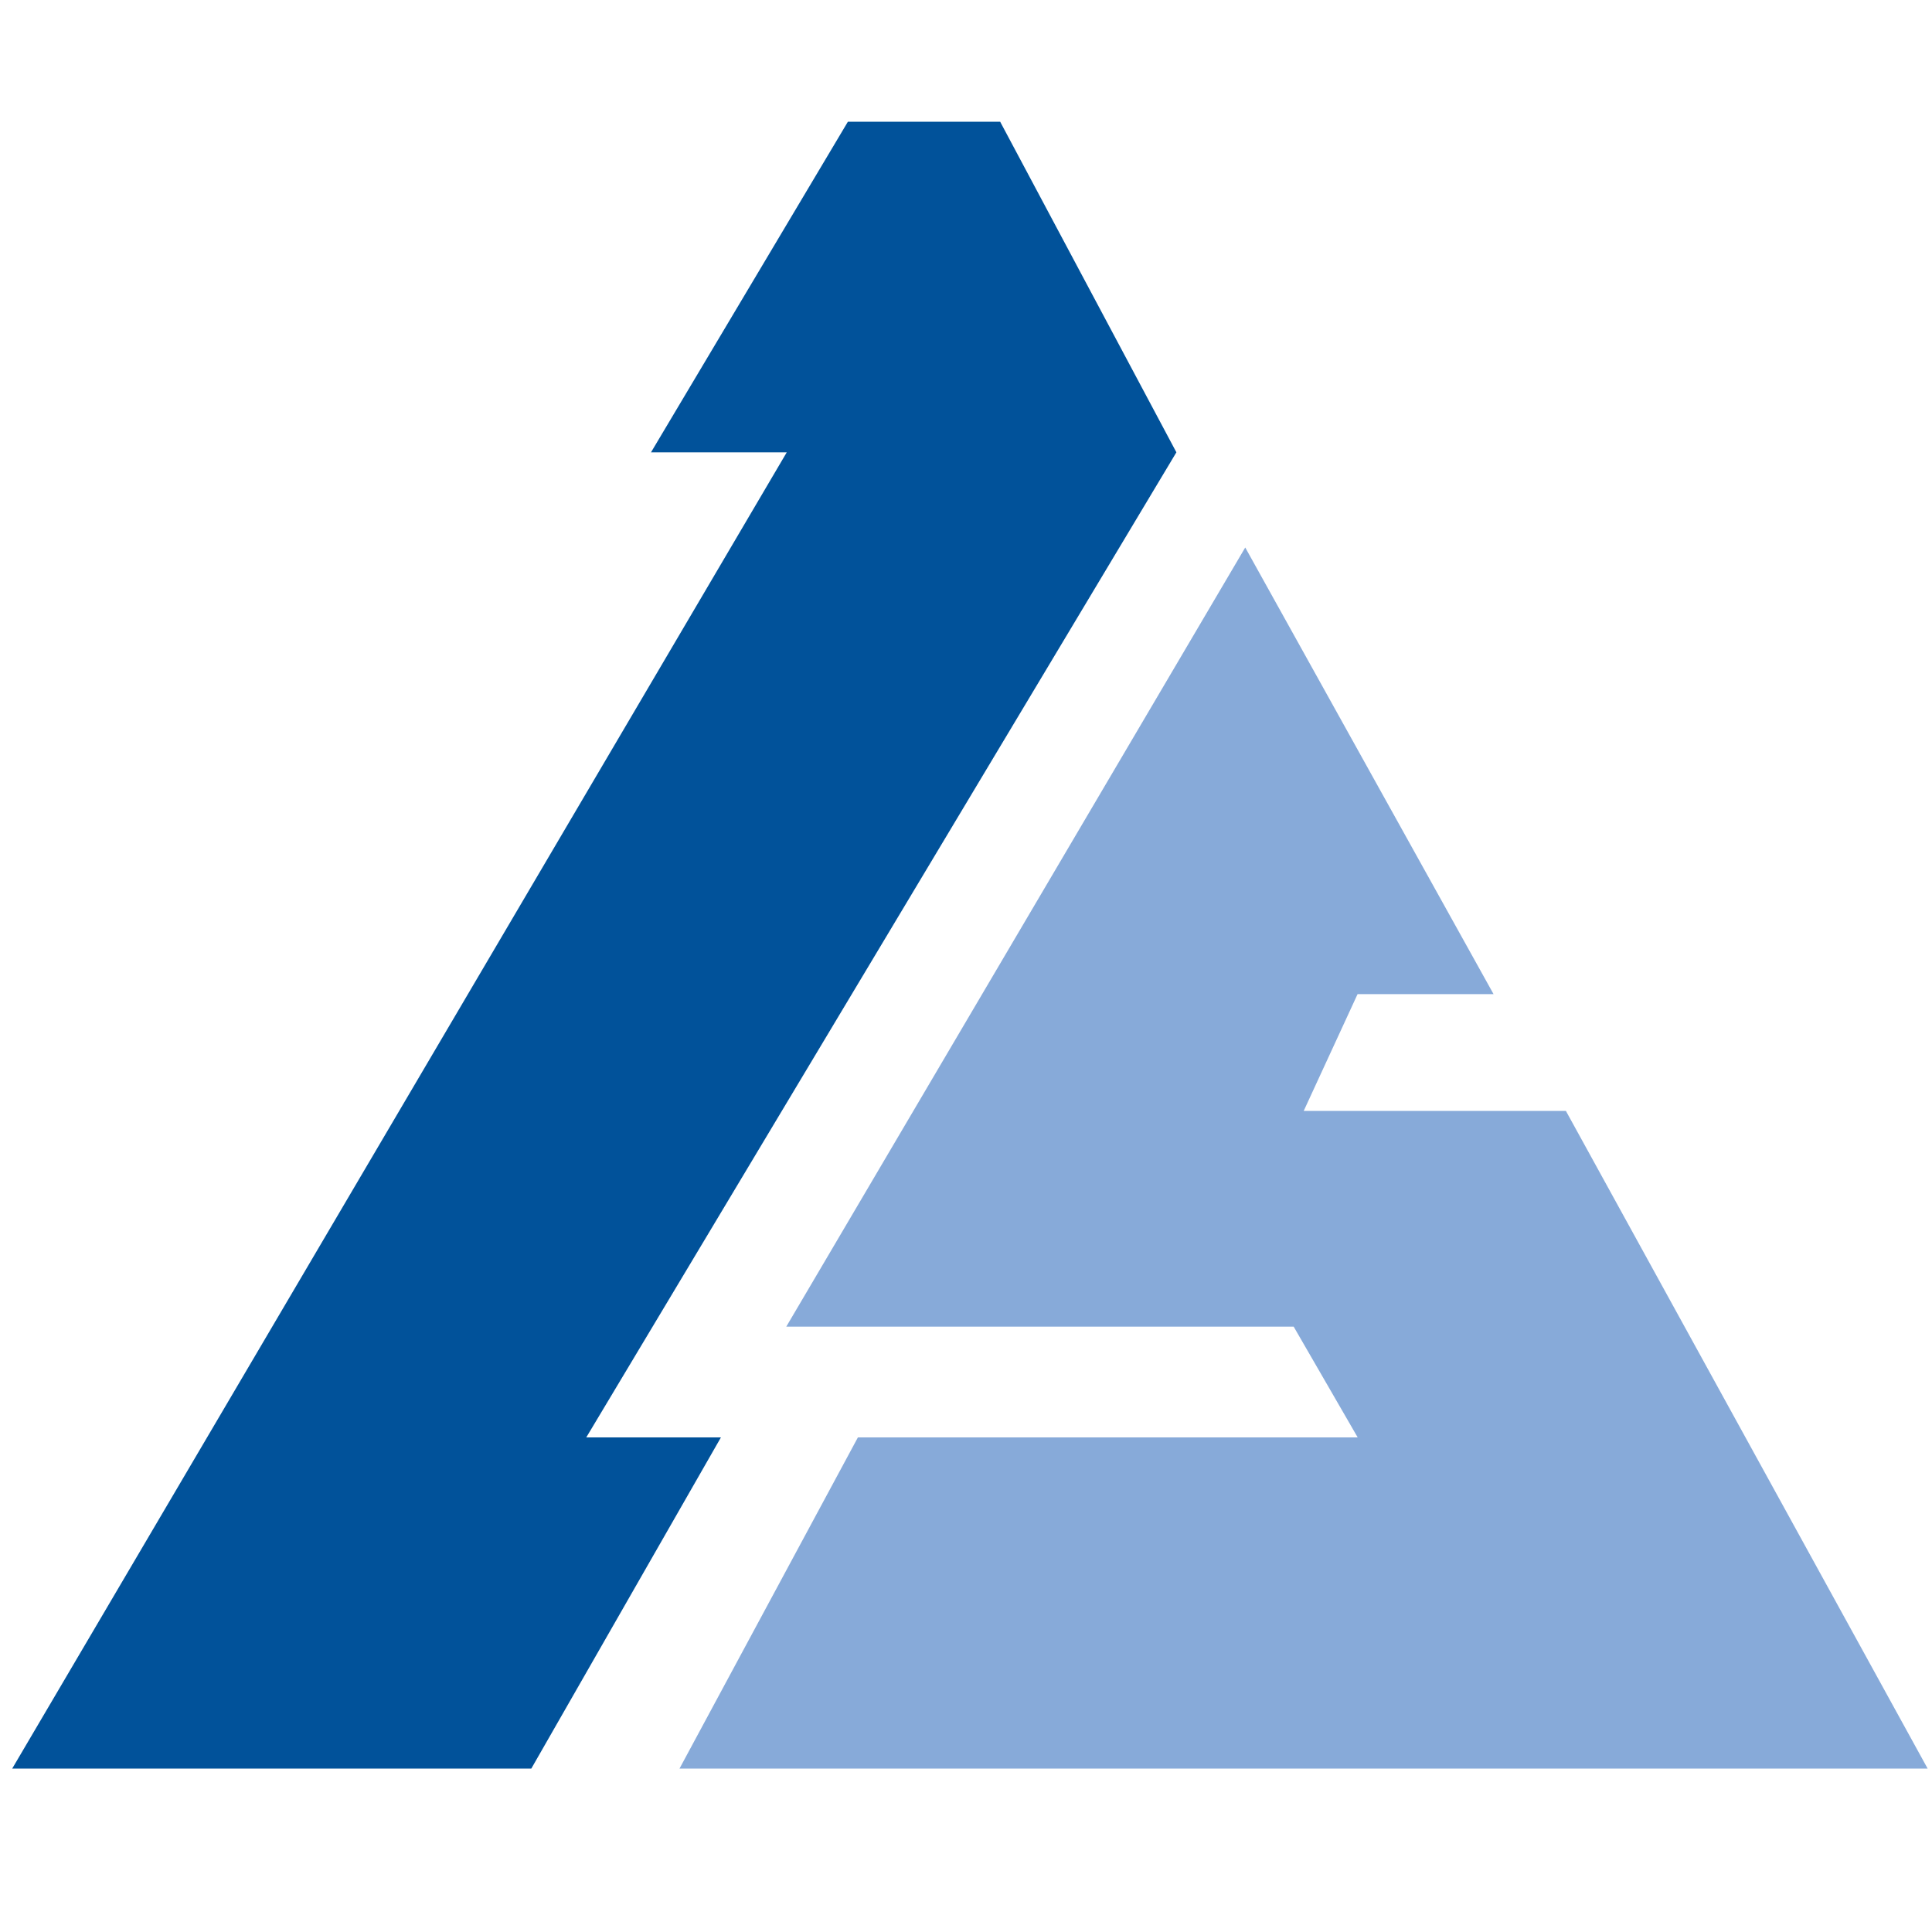 <svg t="1698906472754" class="icon" viewBox="0 0 1170 1024" version="1.1" xmlns="http://www.w3.org/2000/svg" p-id="1483" width="200" height="200"><path d="M605.696 0.731H513.463L394.24 200.923h82.213L7.387 998.034h314.368l114.834-200.558H355.035L712.411 200.923z" fill="#01529A" p-id="1484"></path><path d="M754.103 258.56l-277.943 471.845h307.273l38.766 67.072H519.534l-108.032 200.558h755.858L948.297 599.771h-158.793l32.622-70.729h82.359z" fill="#87AAD9" p-id="1485"></path></svg>
